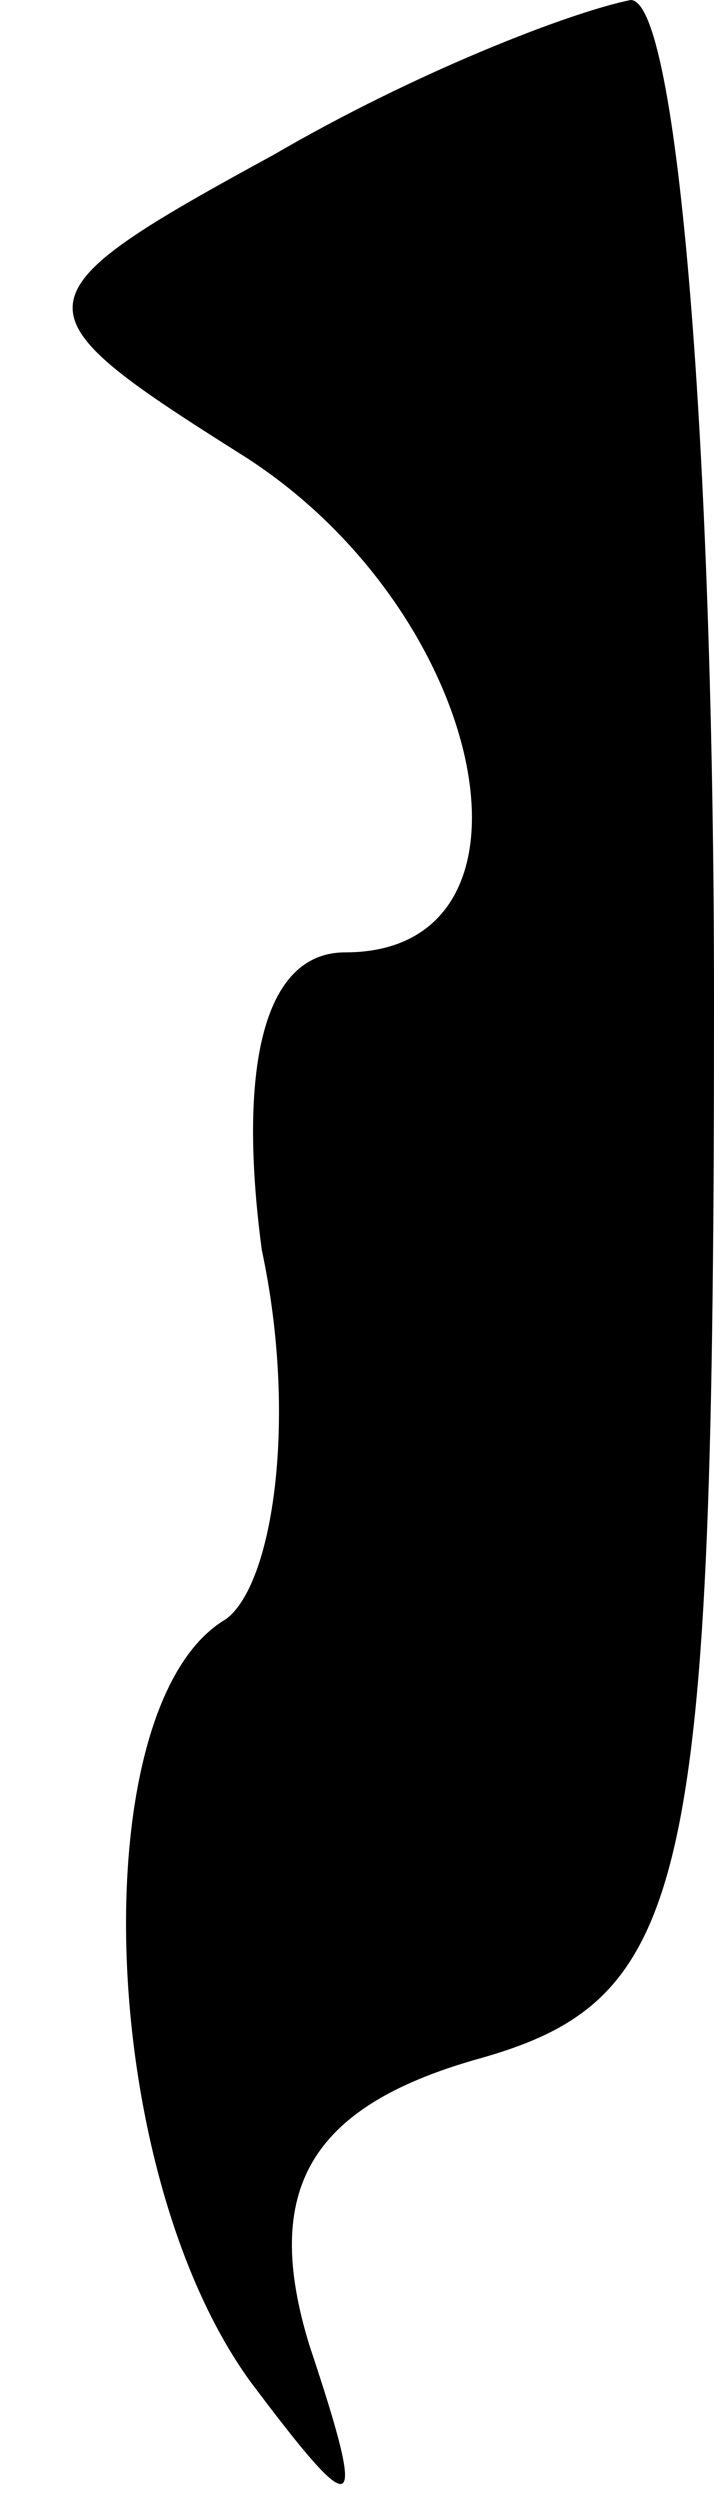 <?xml version="1.0" standalone="no"?>
<!DOCTYPE svg PUBLIC "-//W3C//DTD SVG 20010904//EN"
 "http://www.w3.org/TR/2001/REC-SVG-20010904/DTD/svg10.dtd">
<svg version="1.0" xmlns="http://www.w3.org/2000/svg"
 width="6pt" height="21pt" viewBox="0 0 6 21"
 preserveAspectRatio="xMidYMid meet">
<g transform="translate(0,21) scale(0.1,-0.1)"
fill="#000000" stroke="none">
<path fill="#000000" stroke="none" d="M23 197 c-22 -12 -22 -13 -3 -25 21
-13 27 -42 9 -42 -7 0 -9 -10 -7 -25 3 -14 1 -28 -3 -31 -12 -7 -11 -46 2 -64
9 -12 10 -12 5 3 -4 13 0 20 14 24 18 5 20 14 20 89 0 46 -3 84 -7 84 -5 -1
-18 -6 -30 -13z"/>
</g>
</svg>
